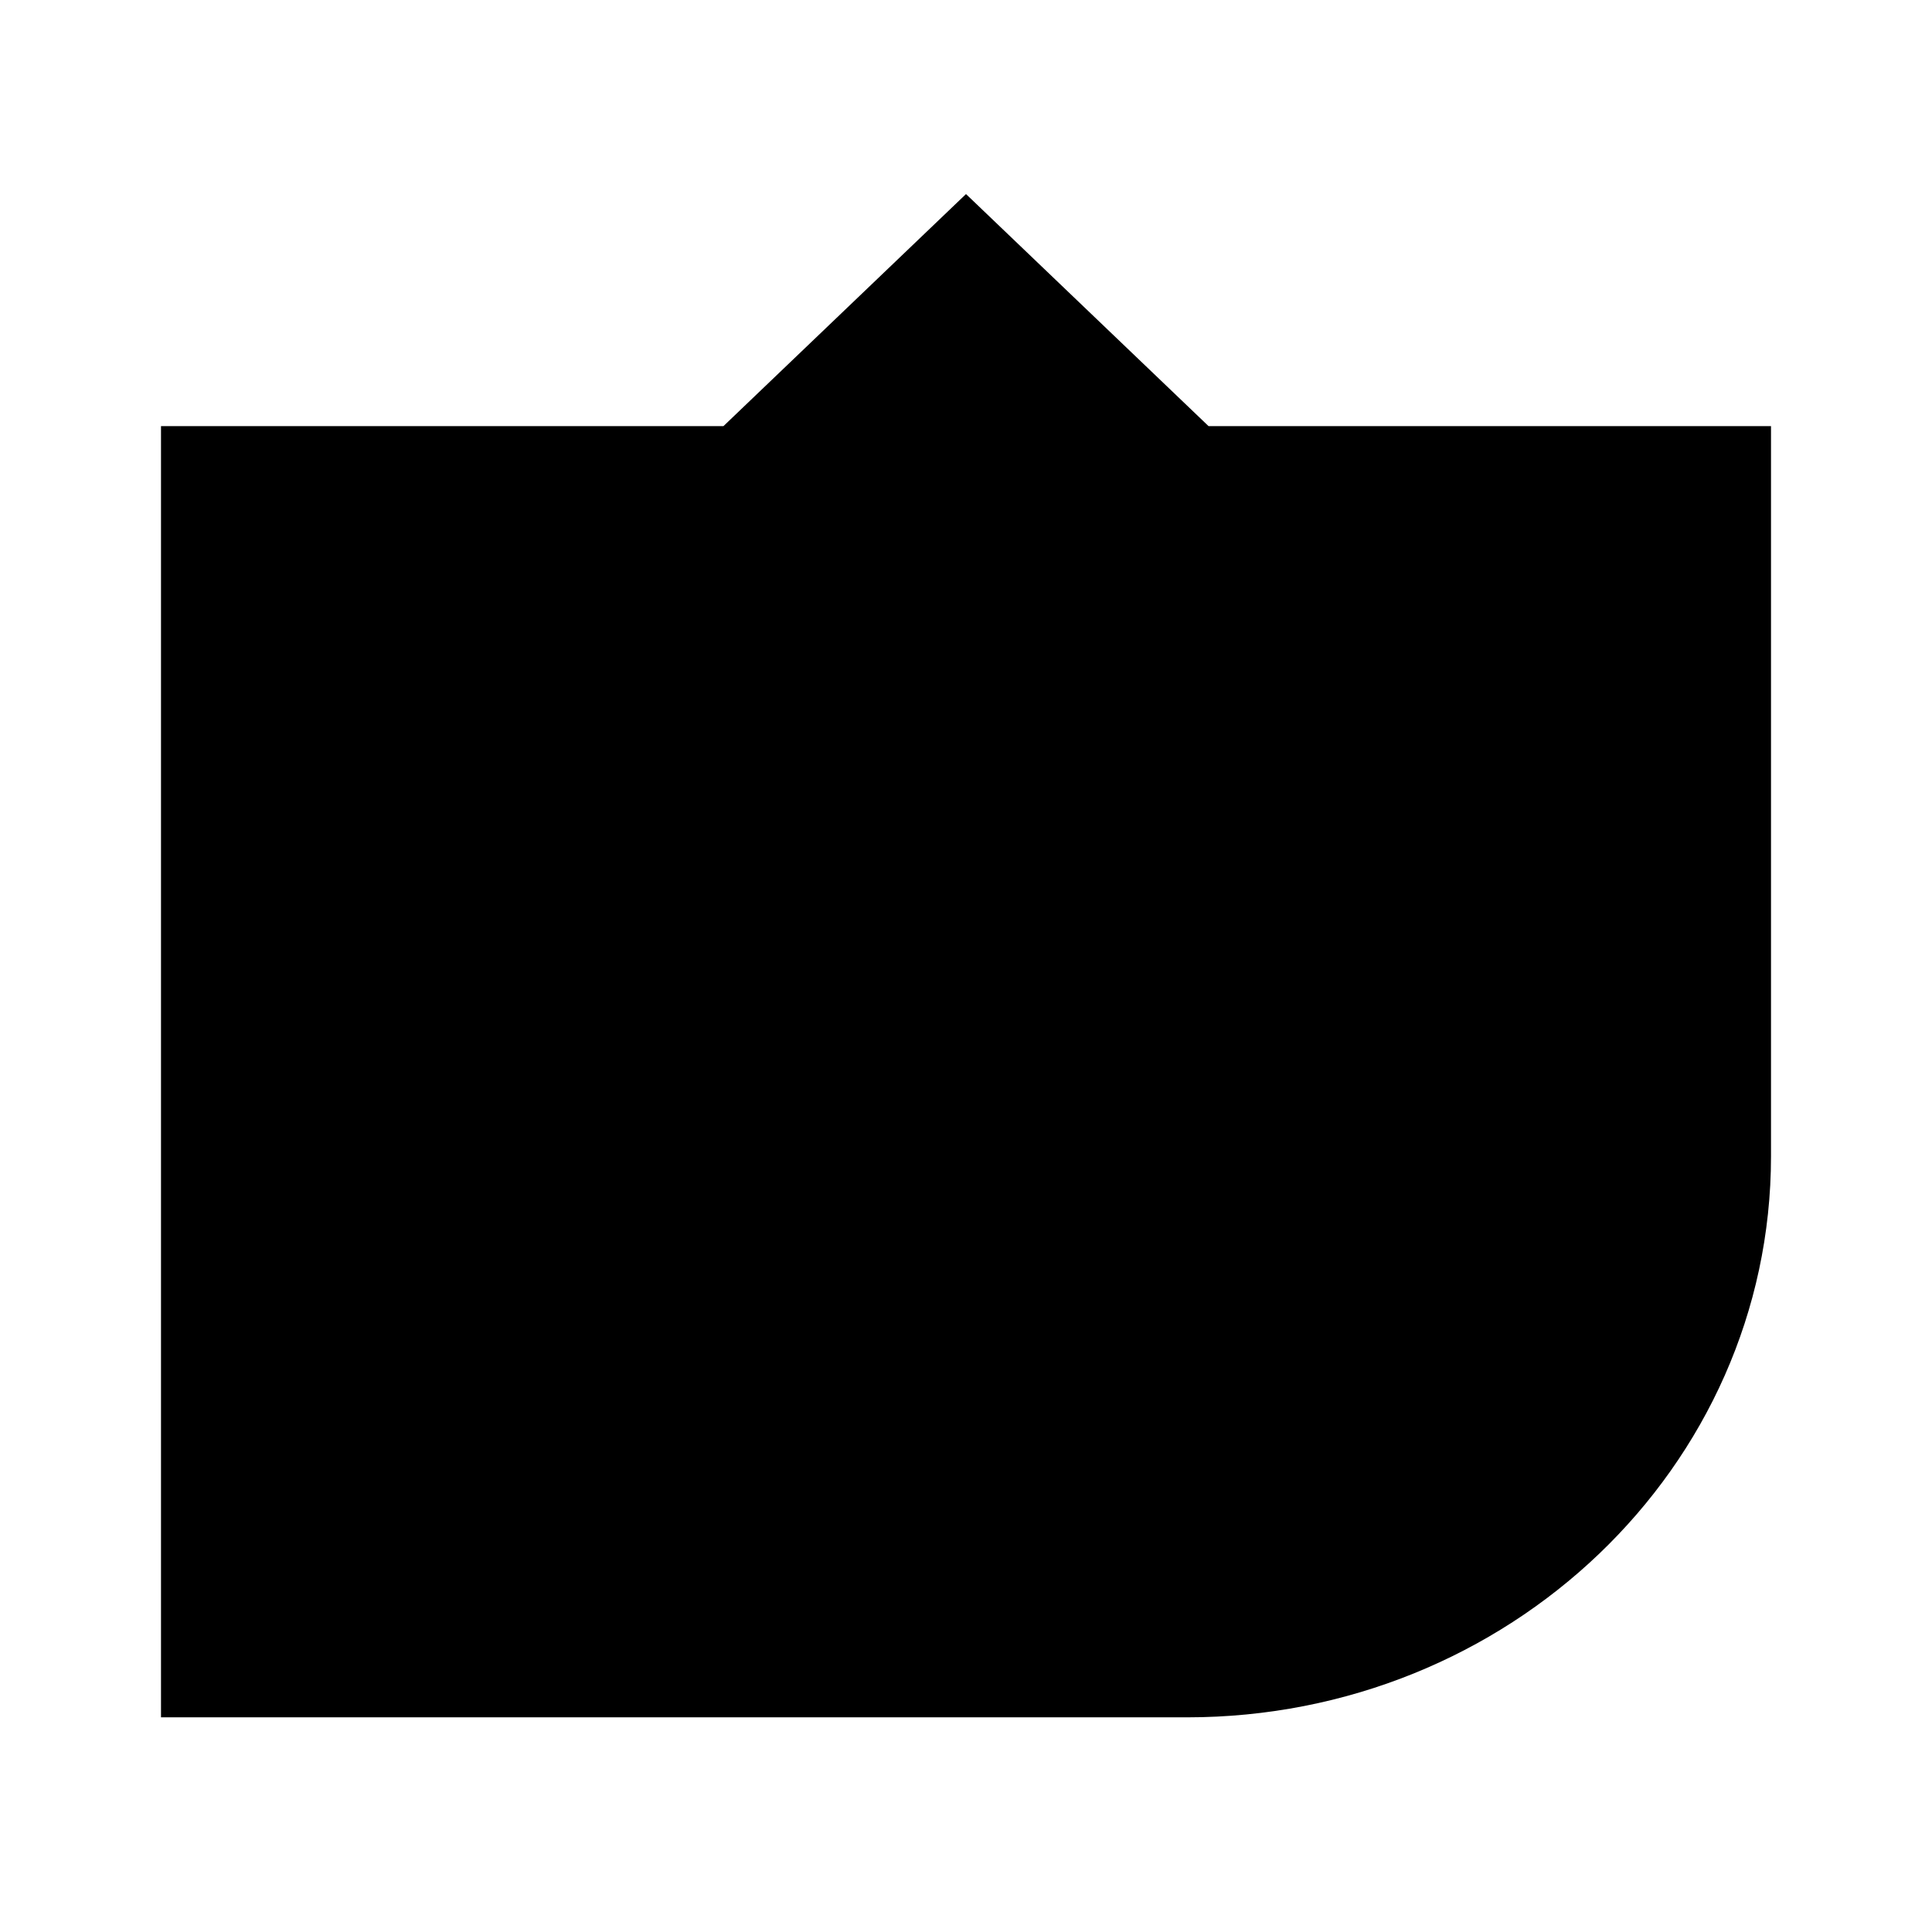 <svg xmlns="http://www.w3.org/2000/svg" viewBox="0 0 18 18"><path d="M6.941 4.47H2V15.5h9.059c2.729 0 4.941-2.117 4.941-4.727V4.47h-4.941m-4.118 0L9 2.5l2.059 1.97m-4.118 0h4.118m-7 3.151h3.706M4.059 9.985h9.47m-9.47 2.364h8.235" stroke="currentColor" vector-effect="non-scaling-stroke"></path></svg>